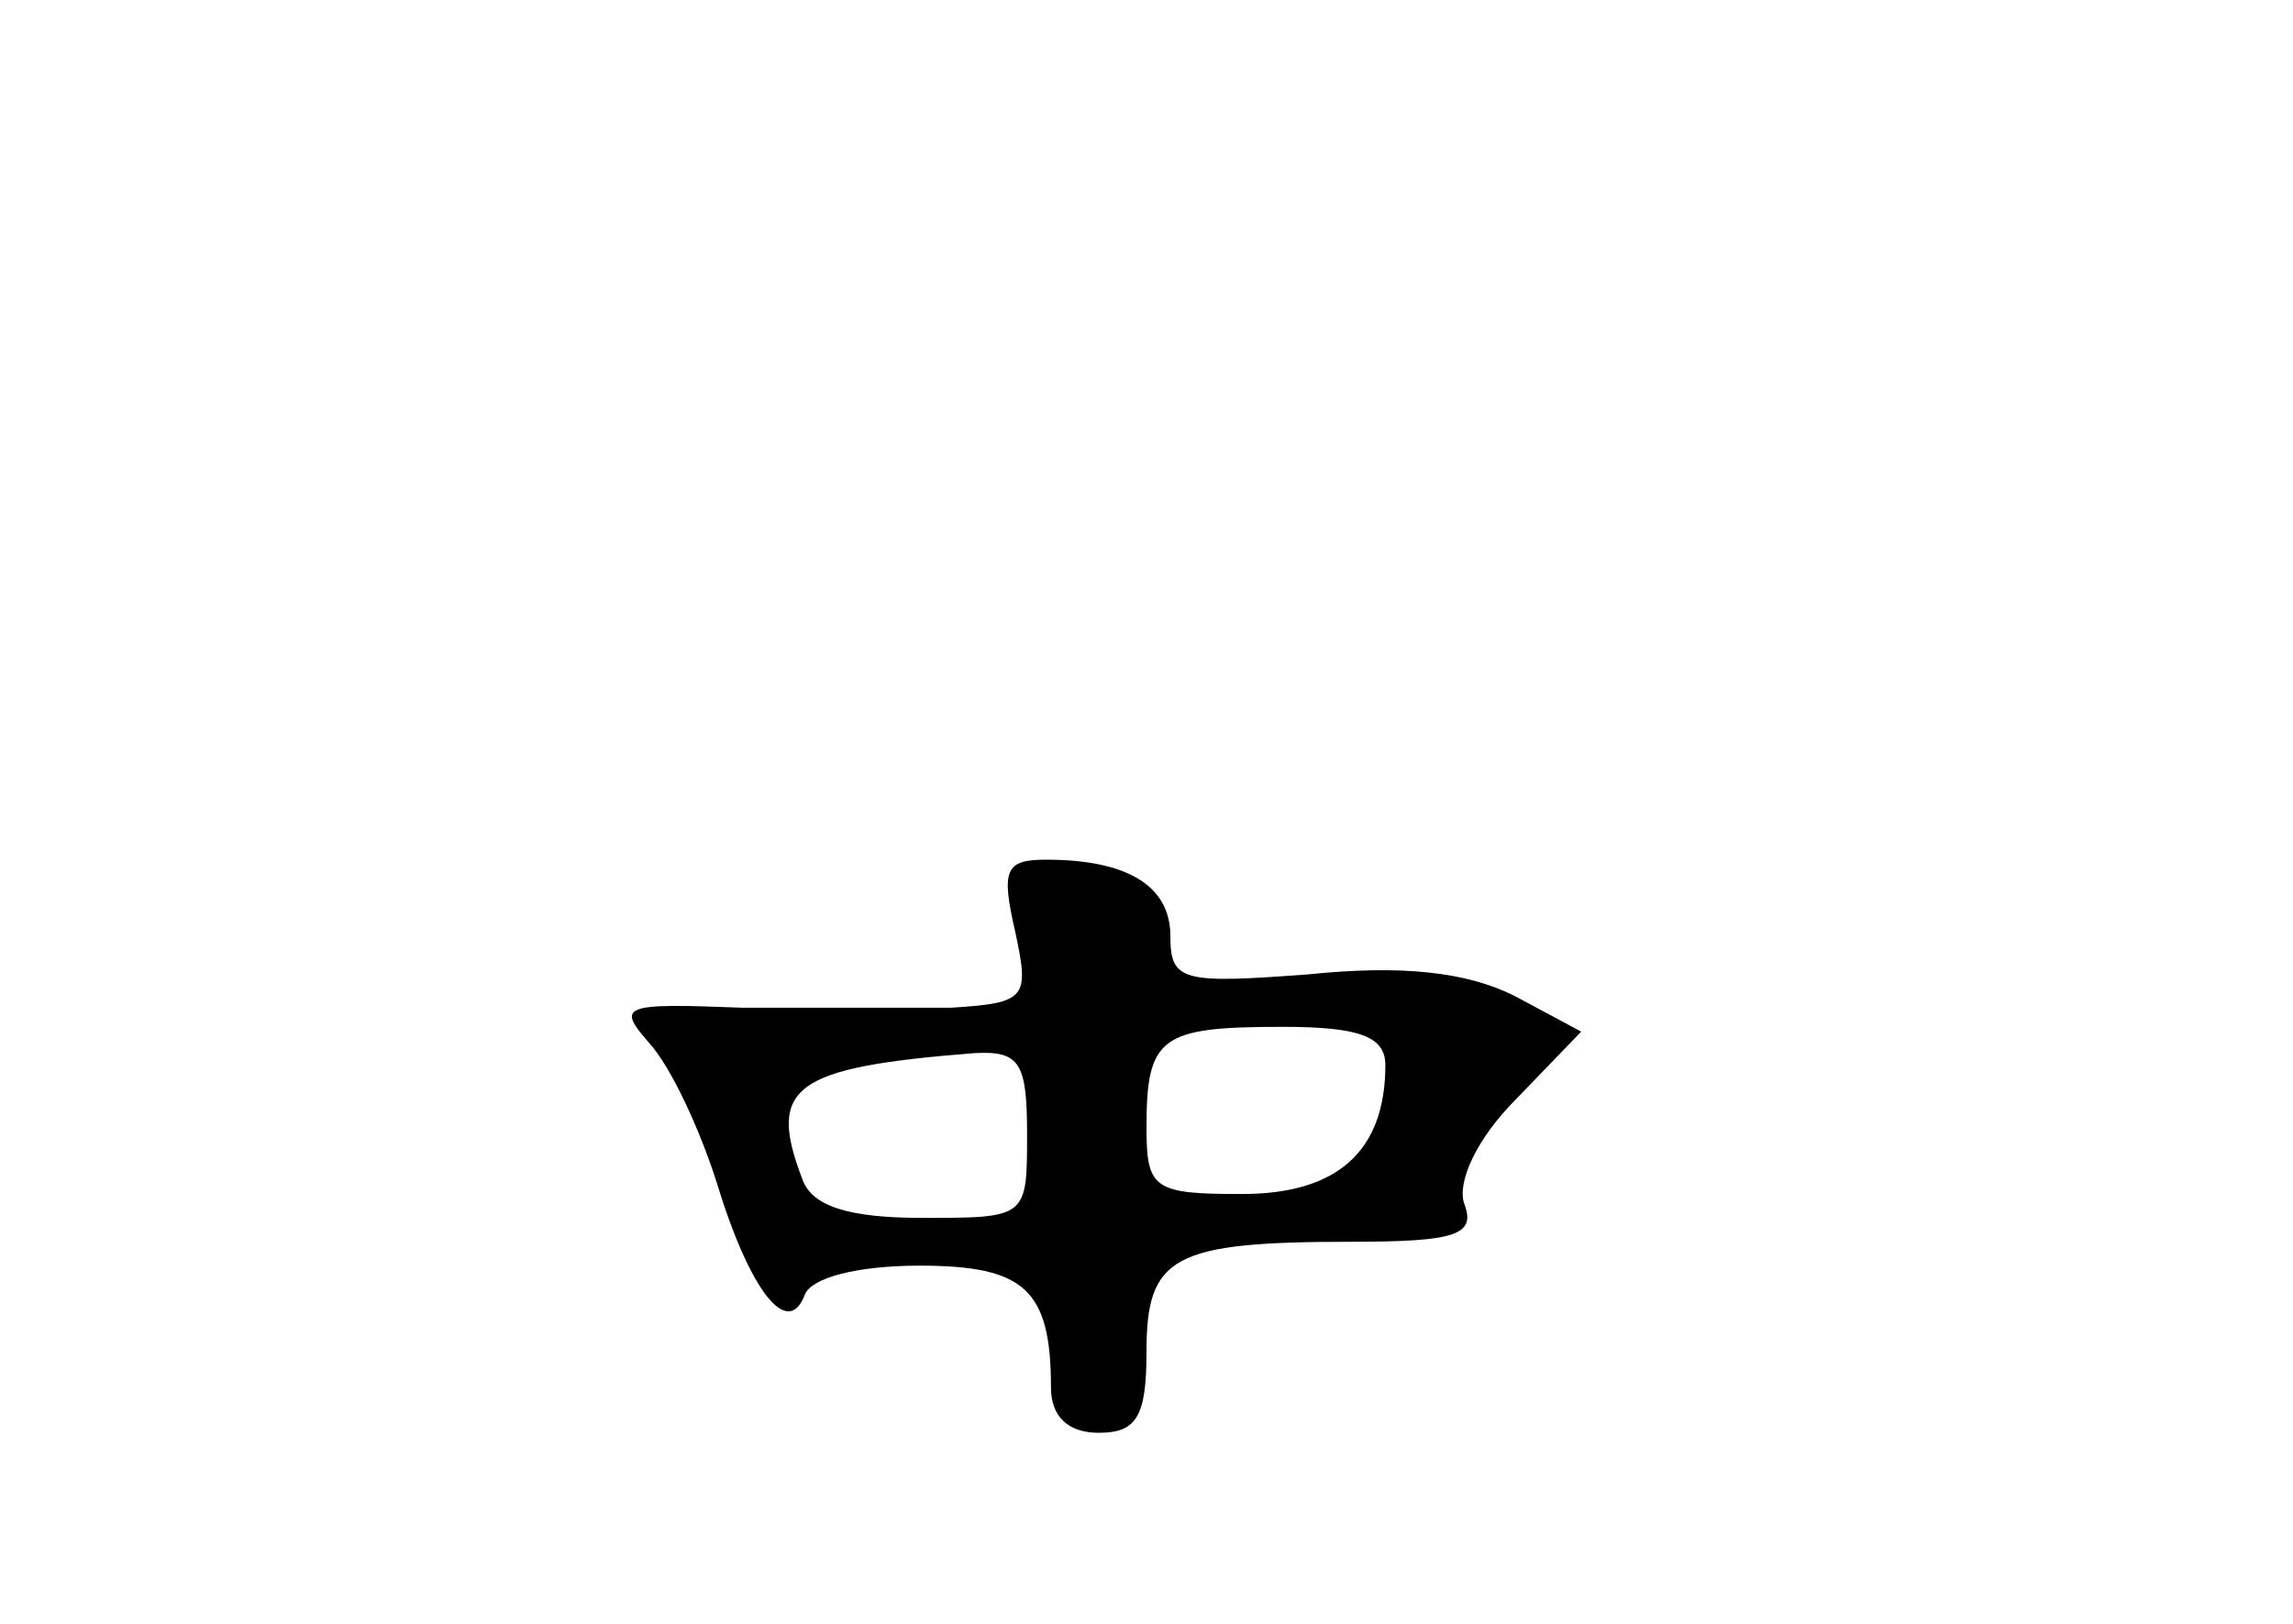 <?xml version="1.0" standalone="no"?>
<!DOCTYPE svg PUBLIC "-//W3C//DTD SVG 20010904//EN"
 "http://www.w3.org/TR/2001/REC-SVG-20010904/DTD/svg10.dtd">
<svg version="1.0" xmlns="http://www.w3.org/2000/svg"
 width="96pt" height="68pt" viewBox="0 0 96 68"
 preserveAspectRatio="xMidYMid meet">
<g transform="translate(0,68) scale(0.1,-0.1)"
fill="#000000" stroke="none">
<path d="M425 290 c6 -28 5 -30 -27 -32 -18 0 -57 0 -87 0 -51 2 -53 1 -39
-15 9 -10 21 -36 28 -58 14 -46 30 -66 37 -47 3 7 22 12 48 12 44 0 55 -10 55
-51 0 -12 7 -19 20 -19 16 0 20 7 20 34 0 40 11 46 86 46 44 0 52 3 47 16 -3
9 5 27 22 44 l27 28 -28 15 c-20 10 -47 13 -86 9 -53 -4 -58 -3 -58 16 0 21
-18 32 -52 32 -17 0 -19 -4 -13 -30z m155 -56 c0 -36 -20 -54 -60 -54 -37 0
-40 2 -40 28 0 38 6 42 57 42 32 0 43 -4 43 -16z m-150 -29 c0 -35 0 -35 -44
-35 -31 0 -46 5 -50 16 -15 39 -4 47 72 53 19 1 22 -4 22 -34z"/>
</g>
</svg>
